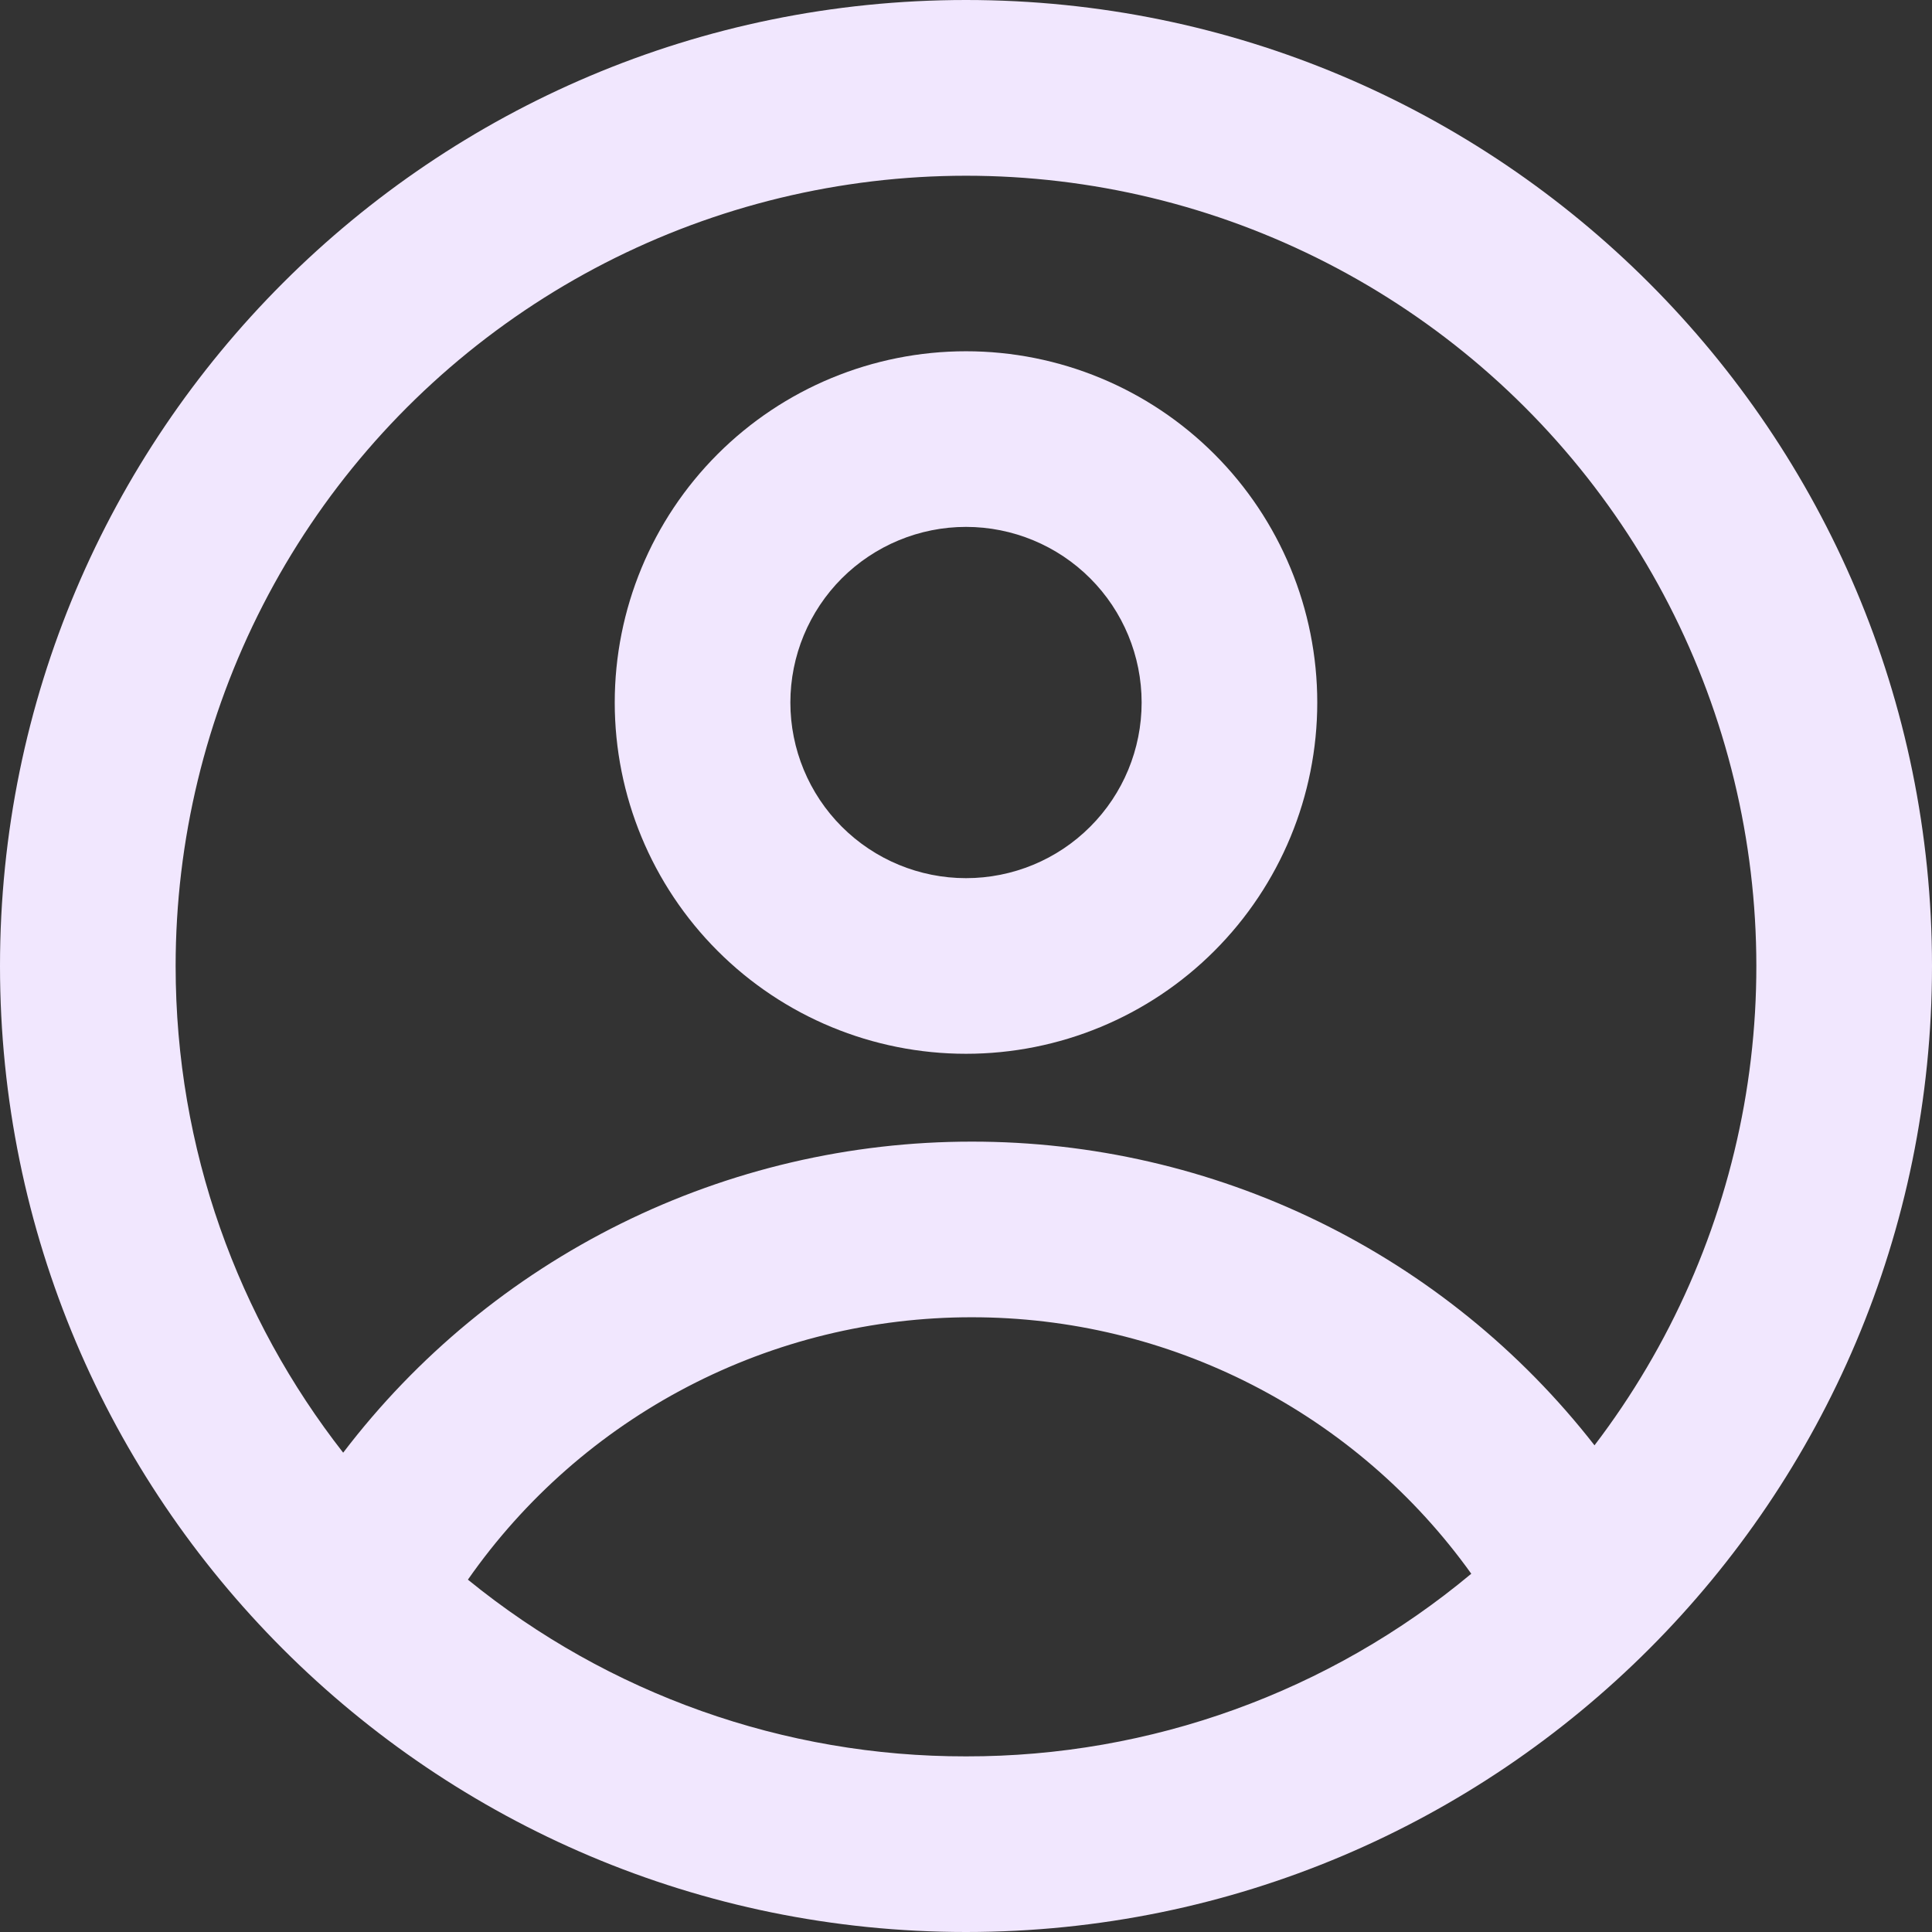 <svg width="32" height="32" viewBox="0 0 32 32" fill="none" xmlns="http://www.w3.org/2000/svg">
<rect x="0" y="0" width="32" height="32" fill="#333333" stroke="none"/>
<path fill-rule="evenodd" clip-rule="evenodd" d="M21.818 11.636C21.818 13.179 21.205 14.659 20.114 15.75C19.023 16.842 17.543 17.454 16 17.454C14.457 17.454 12.977 16.842 11.886 15.75C10.795 14.659 10.182 13.179 10.182 11.636C10.182 10.093 10.795 8.613 11.886 7.522C12.977 6.431 14.457 5.818 16 5.818C17.543 5.818 19.023 6.431 20.114 7.522C21.205 8.613 21.818 10.093 21.818 11.636ZM18.909 11.636C18.909 12.408 18.603 13.148 18.057 13.693C17.512 14.239 16.772 14.545 16 14.545C15.229 14.545 14.489 14.239 13.943 13.693C13.398 13.148 13.091 12.408 13.091 11.636C13.091 10.865 13.398 10.125 13.943 9.579C14.489 9.034 15.229 8.727 16 8.727C16.772 8.727 17.512 9.034 18.057 9.579C18.603 10.125 18.909 10.865 18.909 11.636Z" fill="#F1E7FE" />
<path fill-rule="evenodd" clip-rule="evenodd" d="M16 0C7.164 0 0 7.164 0 16C0 24.836 7.164 32 16 32C24.836 32 32 24.836 32 16C32 7.164 24.836 0 16 0ZM2.909 16C2.909 19.04 3.946 21.838 5.684 24.061C6.905 22.458 8.48 21.16 10.286 20.266C12.092 19.372 14.08 18.908 16.095 18.909C18.084 18.907 20.047 19.359 21.834 20.23C23.622 21.102 25.187 22.37 26.41 23.939C27.671 22.286 28.519 20.357 28.886 18.311C29.252 16.265 29.126 14.161 28.518 12.173C27.911 10.185 26.838 8.371 25.39 6.88C23.942 5.389 22.159 4.265 20.19 3.599C18.22 2.934 16.121 2.747 14.065 3.055C12.009 3.362 10.056 4.154 8.368 5.366C6.679 6.578 5.303 8.174 4.354 10.024C3.405 11.873 2.909 13.921 2.909 16ZM16 29.091C12.995 29.096 10.08 28.062 7.75 26.164C8.688 24.821 9.936 23.725 11.389 22.968C12.842 22.211 14.456 21.817 16.095 21.818C17.712 21.817 19.307 22.201 20.746 22.94C22.185 23.679 23.427 24.75 24.369 26.066C22.021 28.025 19.058 29.096 16 29.091Z" fill="#F1E7FE" />
</svg>
